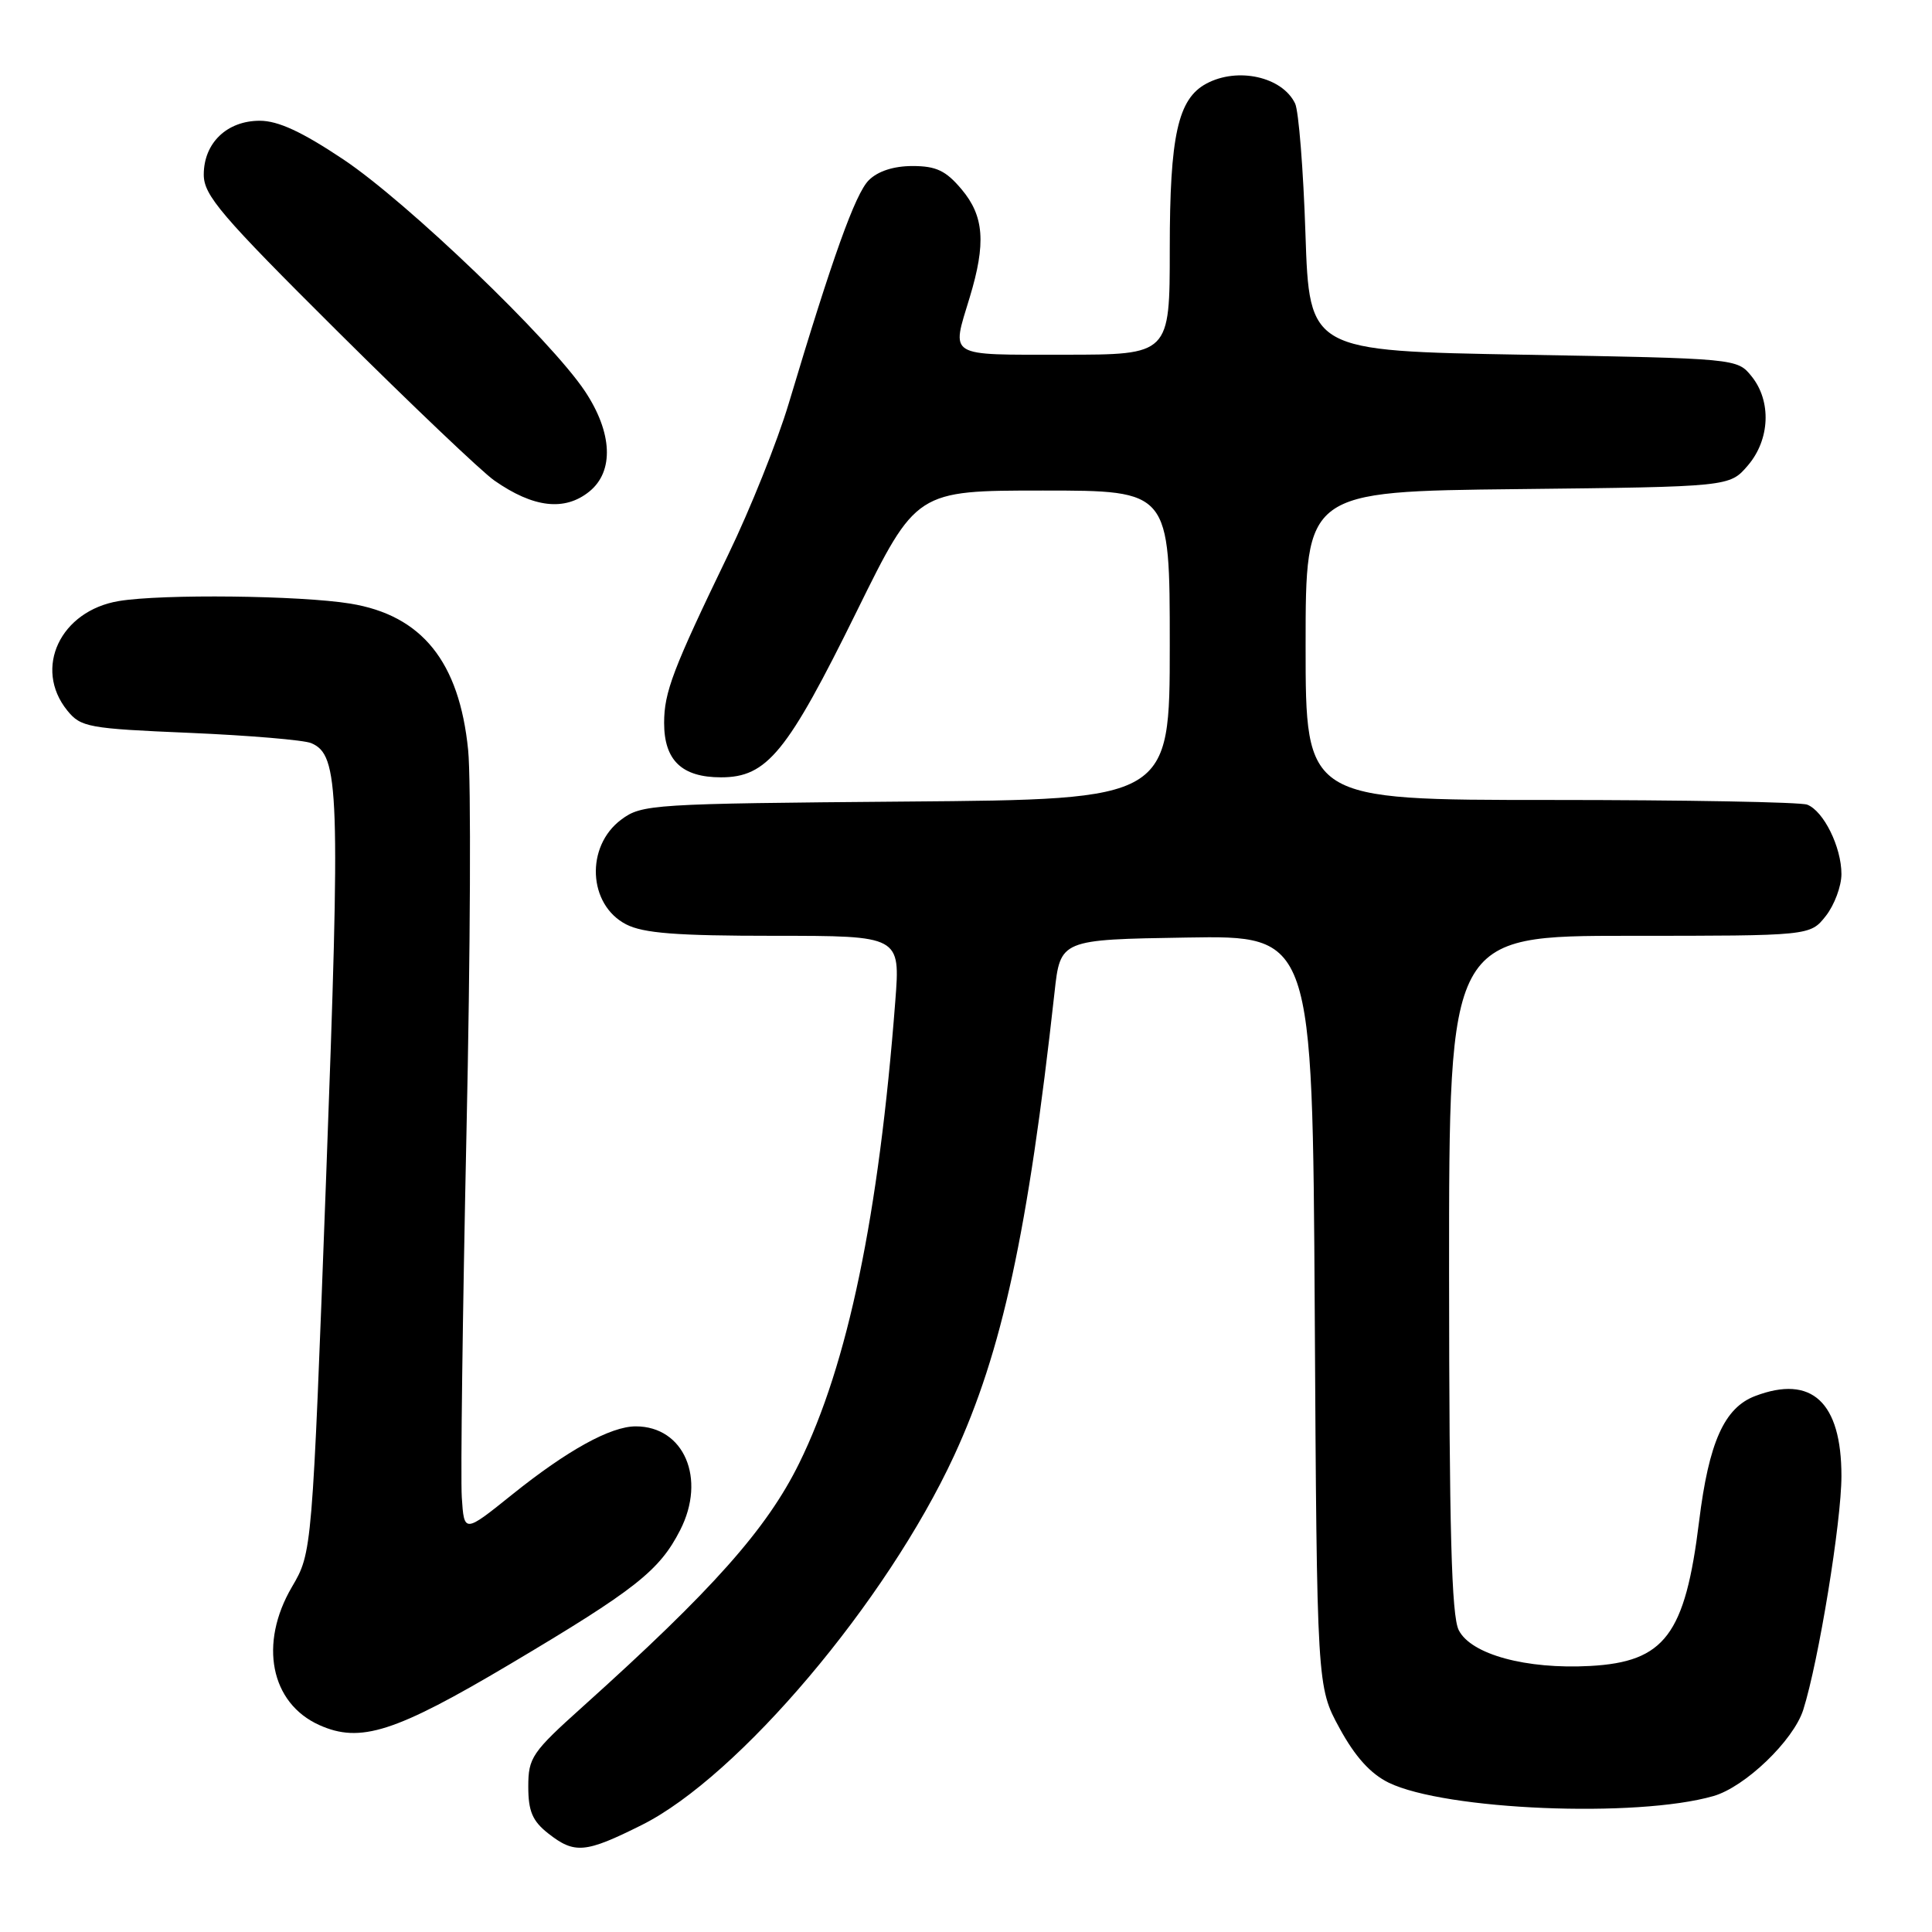 <?xml version="1.0" encoding="UTF-8" standalone="no"?>
<!DOCTYPE svg PUBLIC "-//W3C//DTD SVG 1.1//EN" "http://www.w3.org/Graphics/SVG/1.1/DTD/svg11.dtd" >
<svg xmlns="http://www.w3.org/2000/svg" xmlns:xlink="http://www.w3.org/1999/xlink" version="1.1" viewBox="0 0 256 256">
 <g >
 <path fill="currentColor"
d=" M 85.04 241.82 C 97.87 235.41 117.49 212.20 126.43 192.87 C 132.78 179.12 136.21 163.30 139.73 131.50 C 140.50 124.50 140.50 124.50 157.21 124.23 C 173.91 123.95 173.91 123.95 174.21 173.73 C 174.50 223.50 174.50 223.50 177.50 229.00 C 179.56 232.78 181.60 235.03 184.00 236.21 C 191.50 239.86 216.85 240.91 227.03 237.99 C 231.23 236.79 237.65 230.62 238.94 226.56 C 240.98 220.12 244.00 201.63 244.00 195.58 C 244.00 185.79 240.06 182.13 232.57 184.98 C 228.48 186.53 226.43 191.11 225.14 201.58 C 223.29 216.63 220.59 220.21 210.69 220.75 C 202.22 221.21 194.91 219.22 193.29 216.00 C 192.33 214.10 192.03 202.75 192.01 168.75 C 192.00 124.00 192.00 124.00 215.93 124.00 C 239.85 124.00 239.85 124.00 241.93 121.37 C 243.07 119.92 244.00 117.42 244.00 115.82 C 244.00 112.24 241.64 107.46 239.46 106.62 C 238.56 106.28 223.25 106.00 205.42 106.00 C 173.00 106.00 173.00 106.00 173.00 85.56 C 173.00 65.12 173.00 65.12 201.09 64.81 C 229.18 64.50 229.18 64.50 231.59 61.69 C 234.54 58.26 234.75 53.15 232.09 49.86 C 230.18 47.50 230.14 47.50 201.84 47.00 C 173.50 46.50 173.50 46.50 172.98 31.00 C 172.70 22.47 172.08 14.70 171.61 13.72 C 169.92 10.18 164.01 8.85 159.85 11.08 C 156.08 13.10 155.00 17.97 155.00 32.97 C 155.00 47.00 155.00 47.00 141.00 47.00 C 125.35 47.00 126.06 47.43 128.49 39.41 C 130.67 32.22 130.40 28.63 127.41 25.08 C 125.33 22.61 124.05 22.00 120.91 22.00 C 118.42 22.00 116.32 22.68 115.12 23.88 C 113.33 25.67 110.33 34.03 104.50 53.50 C 103.02 58.45 99.42 67.45 96.49 73.50 C 89.16 88.67 88.00 91.71 88.00 95.79 C 88.00 100.75 90.35 103.00 95.54 103.00 C 101.64 103.00 104.30 99.74 113.54 80.97 C 121.41 65.00 121.41 65.00 138.20 65.00 C 155.00 65.00 155.00 65.00 155.00 85.46 C 155.00 105.93 155.00 105.93 120.07 106.21 C 86.39 106.49 85.04 106.57 82.32 108.60 C 77.56 112.14 77.91 119.87 82.96 122.48 C 85.25 123.66 89.62 124.00 102.60 124.00 C 119.30 124.00 119.30 124.00 118.63 132.67 C 116.45 161.06 112.34 180.81 105.90 193.88 C 101.60 202.61 94.43 210.67 77.25 226.11 C 70.48 232.19 70.00 232.89 70.00 236.74 C 70.00 239.99 70.55 241.29 72.63 242.93 C 76.14 245.69 77.56 245.56 85.04 241.82 Z  M 67.57 220.51 C 84.19 210.64 87.39 208.12 90.13 202.74 C 93.61 195.92 90.64 189.00 84.24 189.00 C 80.91 189.00 75.17 192.17 67.86 198.04 C 61.50 203.15 61.50 203.15 61.19 198.40 C 61.02 195.78 61.30 174.04 61.81 150.07 C 62.33 126.11 62.43 103.29 62.03 99.37 C 60.86 87.68 55.91 81.53 46.41 79.98 C 39.79 78.90 21.49 78.69 15.76 79.64 C 8.00 80.92 4.39 88.55 8.91 94.14 C 10.71 96.36 11.66 96.54 25.16 97.11 C 33.05 97.45 40.28 98.06 41.24 98.47 C 44.96 100.05 45.12 104.65 43.21 156.11 C 41.36 205.71 41.36 205.71 38.68 210.28 C 34.28 217.79 35.84 225.67 42.31 228.58 C 47.74 231.02 52.34 229.55 67.57 220.51 Z  M 78.09 65.13 C 81.39 62.46 81.16 57.33 77.51 51.84 C 72.96 45.01 53.98 26.80 45.52 21.14 C 40.01 17.46 36.86 16.00 34.42 16.00 C 30.07 16.00 27.00 18.95 27.00 23.14 C 27.00 25.88 29.26 28.53 44.75 43.93 C 54.51 53.63 63.85 62.52 65.50 63.67 C 70.68 67.29 74.82 67.77 78.09 65.13 Z "/>
</g>
</svg>
